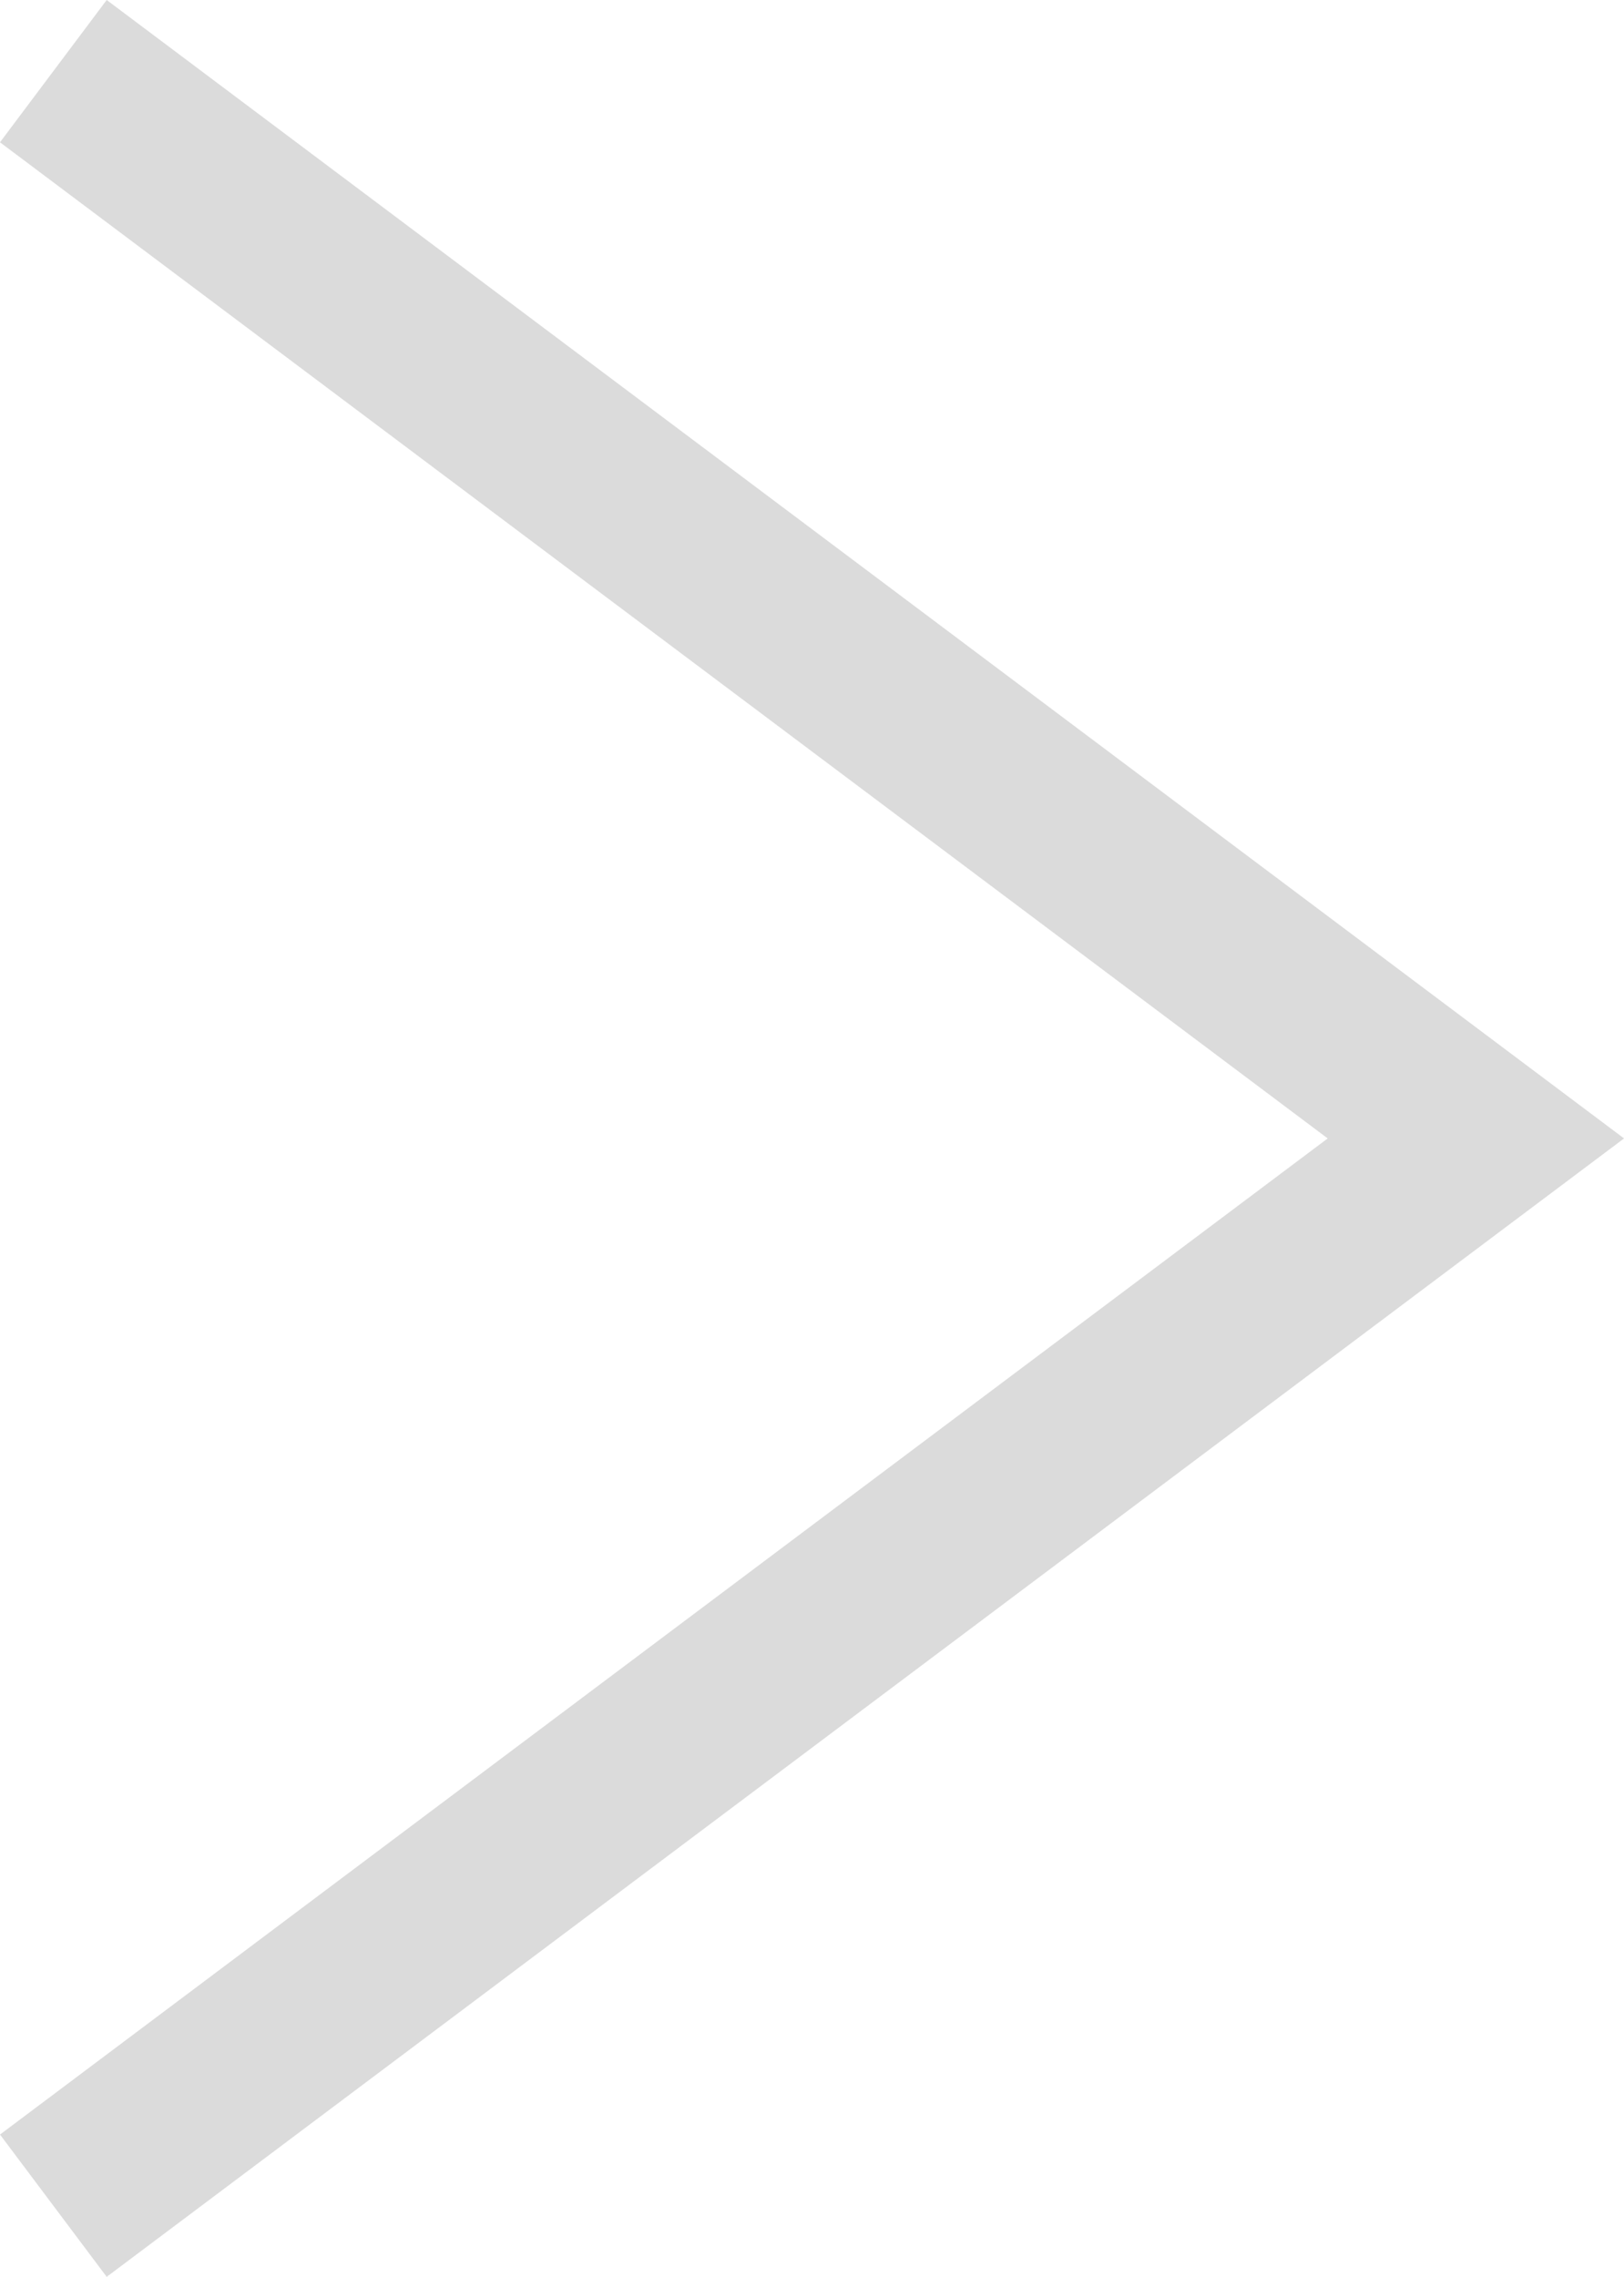 <svg xmlns="http://www.w3.org/2000/svg" width="9.133" height="12.8" viewBox="0 0 9.133 12.8">
  <path id="패스_93365" data-name="패스 93365" d="M320,3983l8,6-8,6" transform="translate(-319.7 -3982.6)" fill="none" stroke="#dbdbdb" stroke-width="1"/>
</svg>
